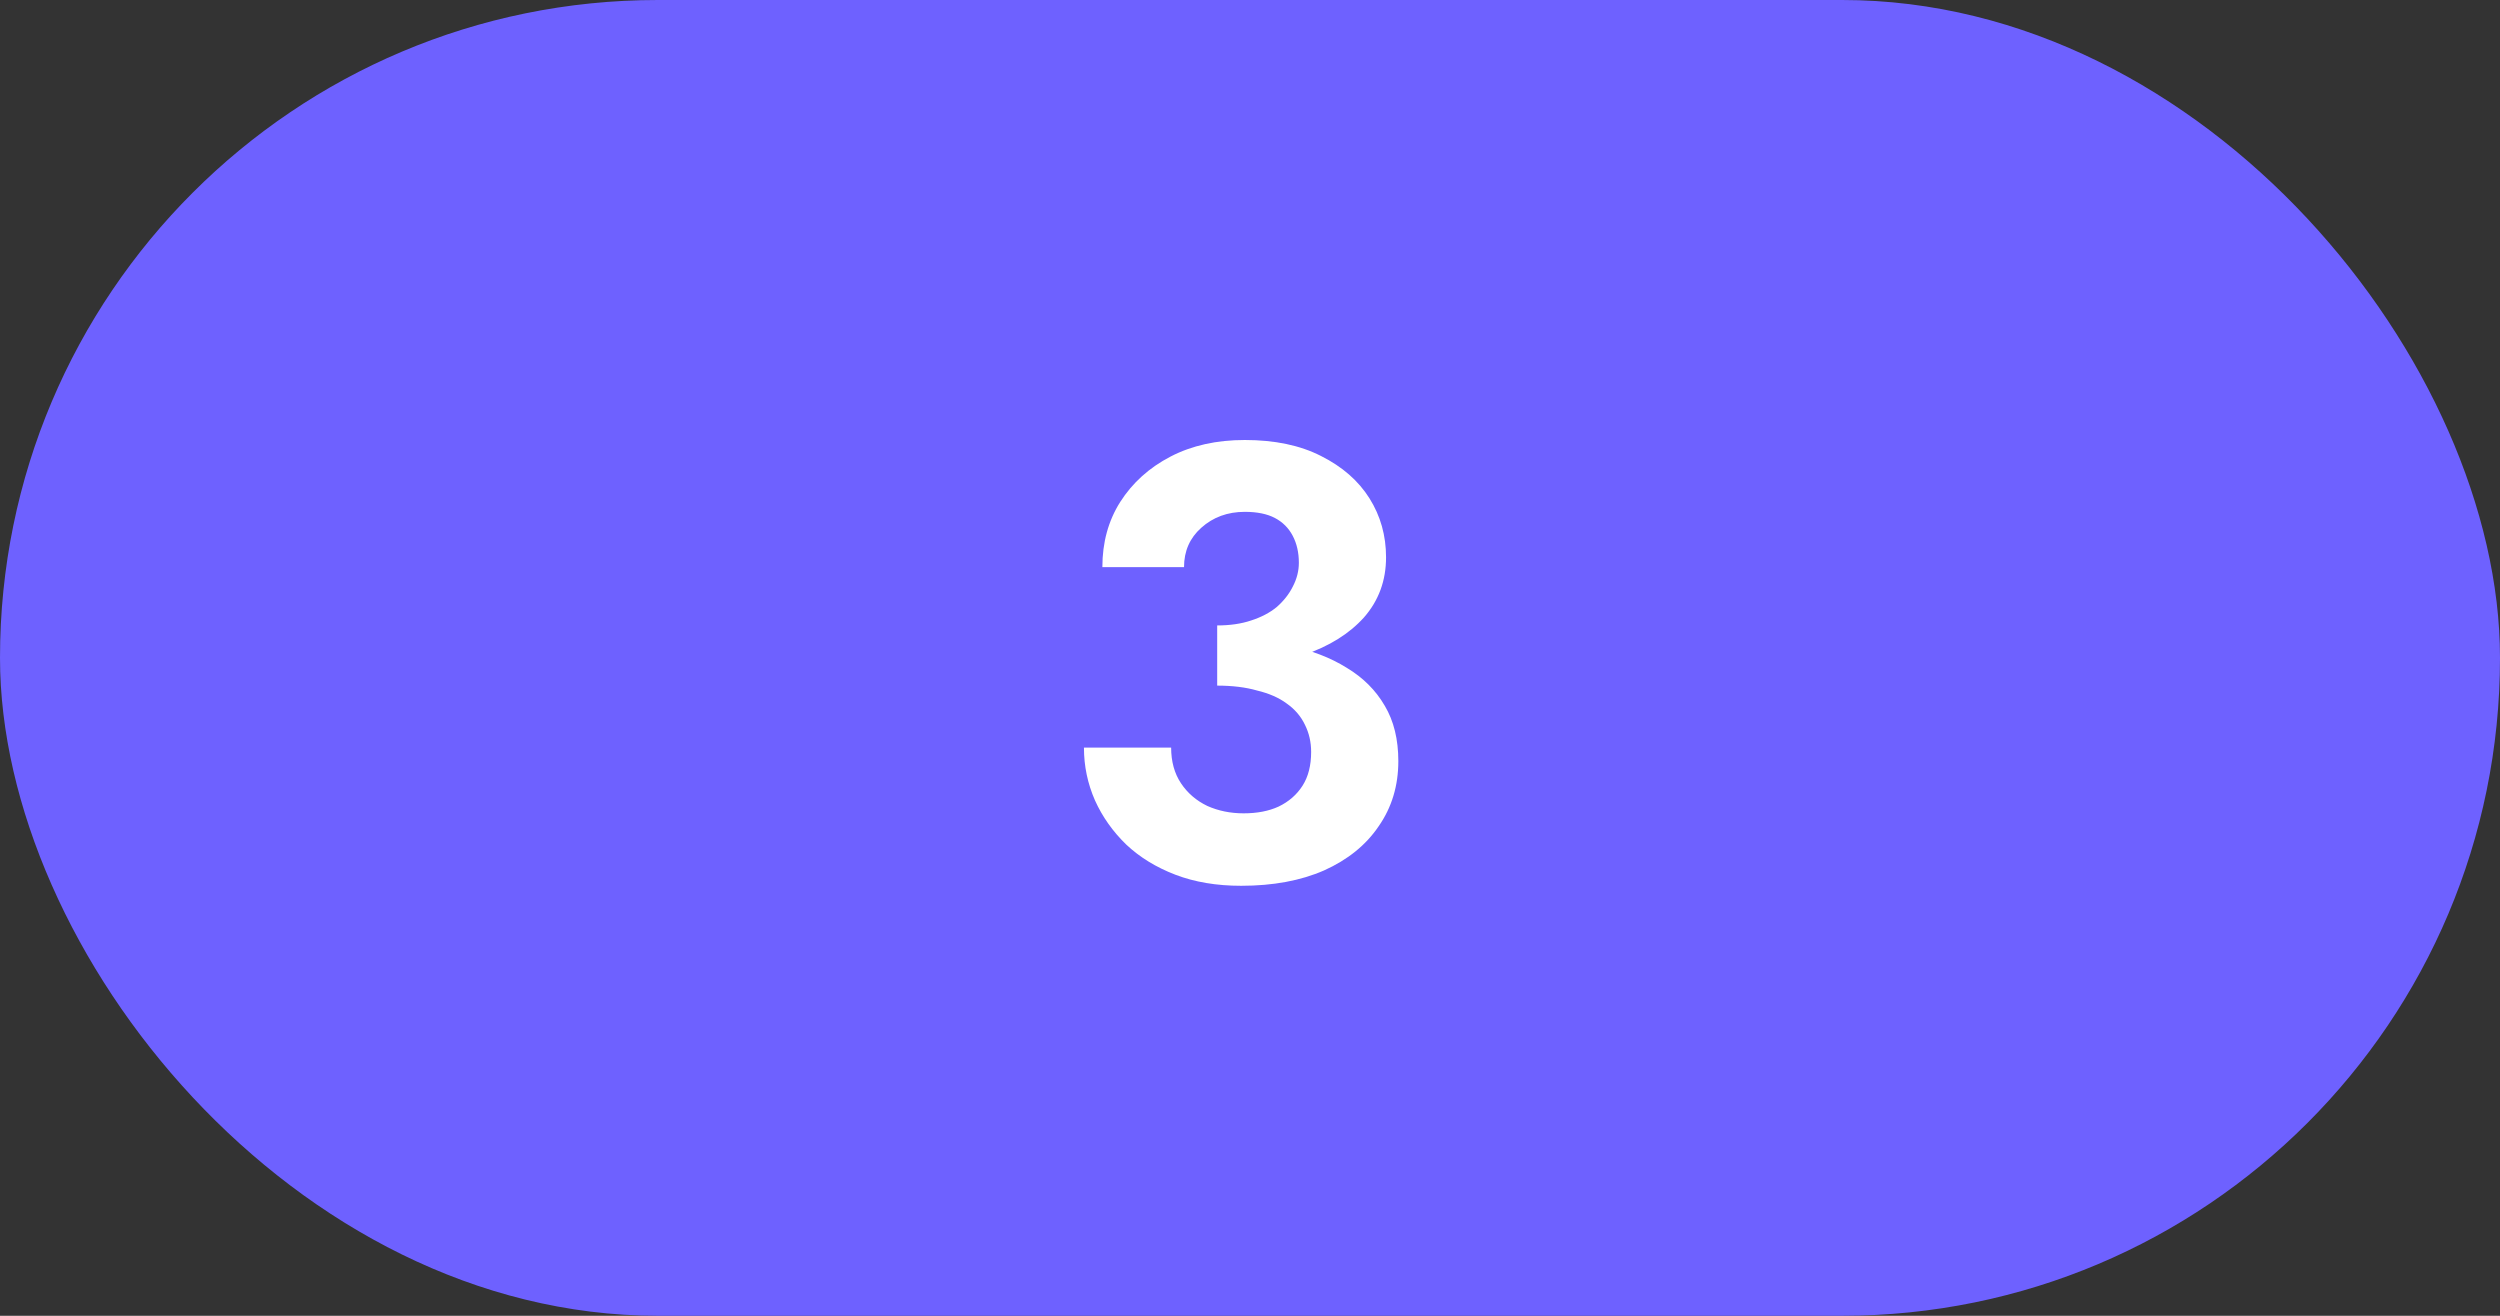 <svg width="57" height="30" viewBox="0 0 57 30" fill="none" xmlns="http://www.w3.org/2000/svg">
<rect x="0" y="0" width="57" height="30" fill="#333333" stroke="none"/>
<rect width="57" height="30" rx="15" fill="#6E61FF"/>
<path d="M27.752 15.226C28.489 15.226 29.147 15.128 29.726 14.932C30.305 14.736 30.762 14.451 31.098 14.078C31.434 13.695 31.602 13.238 31.602 12.706C31.602 12.211 31.476 11.763 31.224 11.362C30.972 10.961 30.603 10.639 30.118 10.396C29.642 10.153 29.063 10.032 28.382 10.032C27.738 10.032 27.173 10.158 26.688 10.41C26.203 10.662 25.82 11.007 25.54 11.446C25.269 11.875 25.134 12.37 25.134 12.93H26.996C26.996 12.566 27.127 12.267 27.388 12.034C27.659 11.791 27.99 11.67 28.382 11.67C28.662 11.67 28.891 11.717 29.068 11.81C29.245 11.903 29.381 12.039 29.474 12.216C29.567 12.393 29.614 12.599 29.614 12.832C29.614 13.019 29.567 13.201 29.474 13.378C29.39 13.546 29.269 13.7 29.11 13.84C28.951 13.971 28.755 14.073 28.522 14.148C28.298 14.223 28.041 14.26 27.752 14.26V15.226ZM28.298 20.196C29.026 20.196 29.656 20.079 30.188 19.846C30.729 19.603 31.145 19.267 31.434 18.838C31.733 18.409 31.882 17.914 31.882 17.354C31.882 16.859 31.779 16.439 31.574 16.094C31.369 15.739 31.079 15.45 30.706 15.226C30.333 14.993 29.894 14.825 29.39 14.722C28.895 14.619 28.349 14.568 27.752 14.568V15.632C28.097 15.632 28.401 15.669 28.662 15.744C28.933 15.809 29.157 15.907 29.334 16.038C29.521 16.169 29.661 16.332 29.754 16.528C29.847 16.715 29.894 16.92 29.894 17.144C29.894 17.452 29.829 17.709 29.698 17.914C29.567 18.119 29.385 18.278 29.152 18.39C28.928 18.493 28.662 18.544 28.354 18.544C28.055 18.544 27.78 18.488 27.528 18.376C27.276 18.255 27.075 18.082 26.926 17.858C26.777 17.634 26.702 17.363 26.702 17.046H24.714C24.714 17.466 24.798 17.867 24.966 18.25C25.134 18.623 25.372 18.959 25.68 19.258C25.988 19.547 26.361 19.776 26.8 19.944C27.239 20.112 27.738 20.196 28.298 20.196Z" fill="white"/>
</svg>
